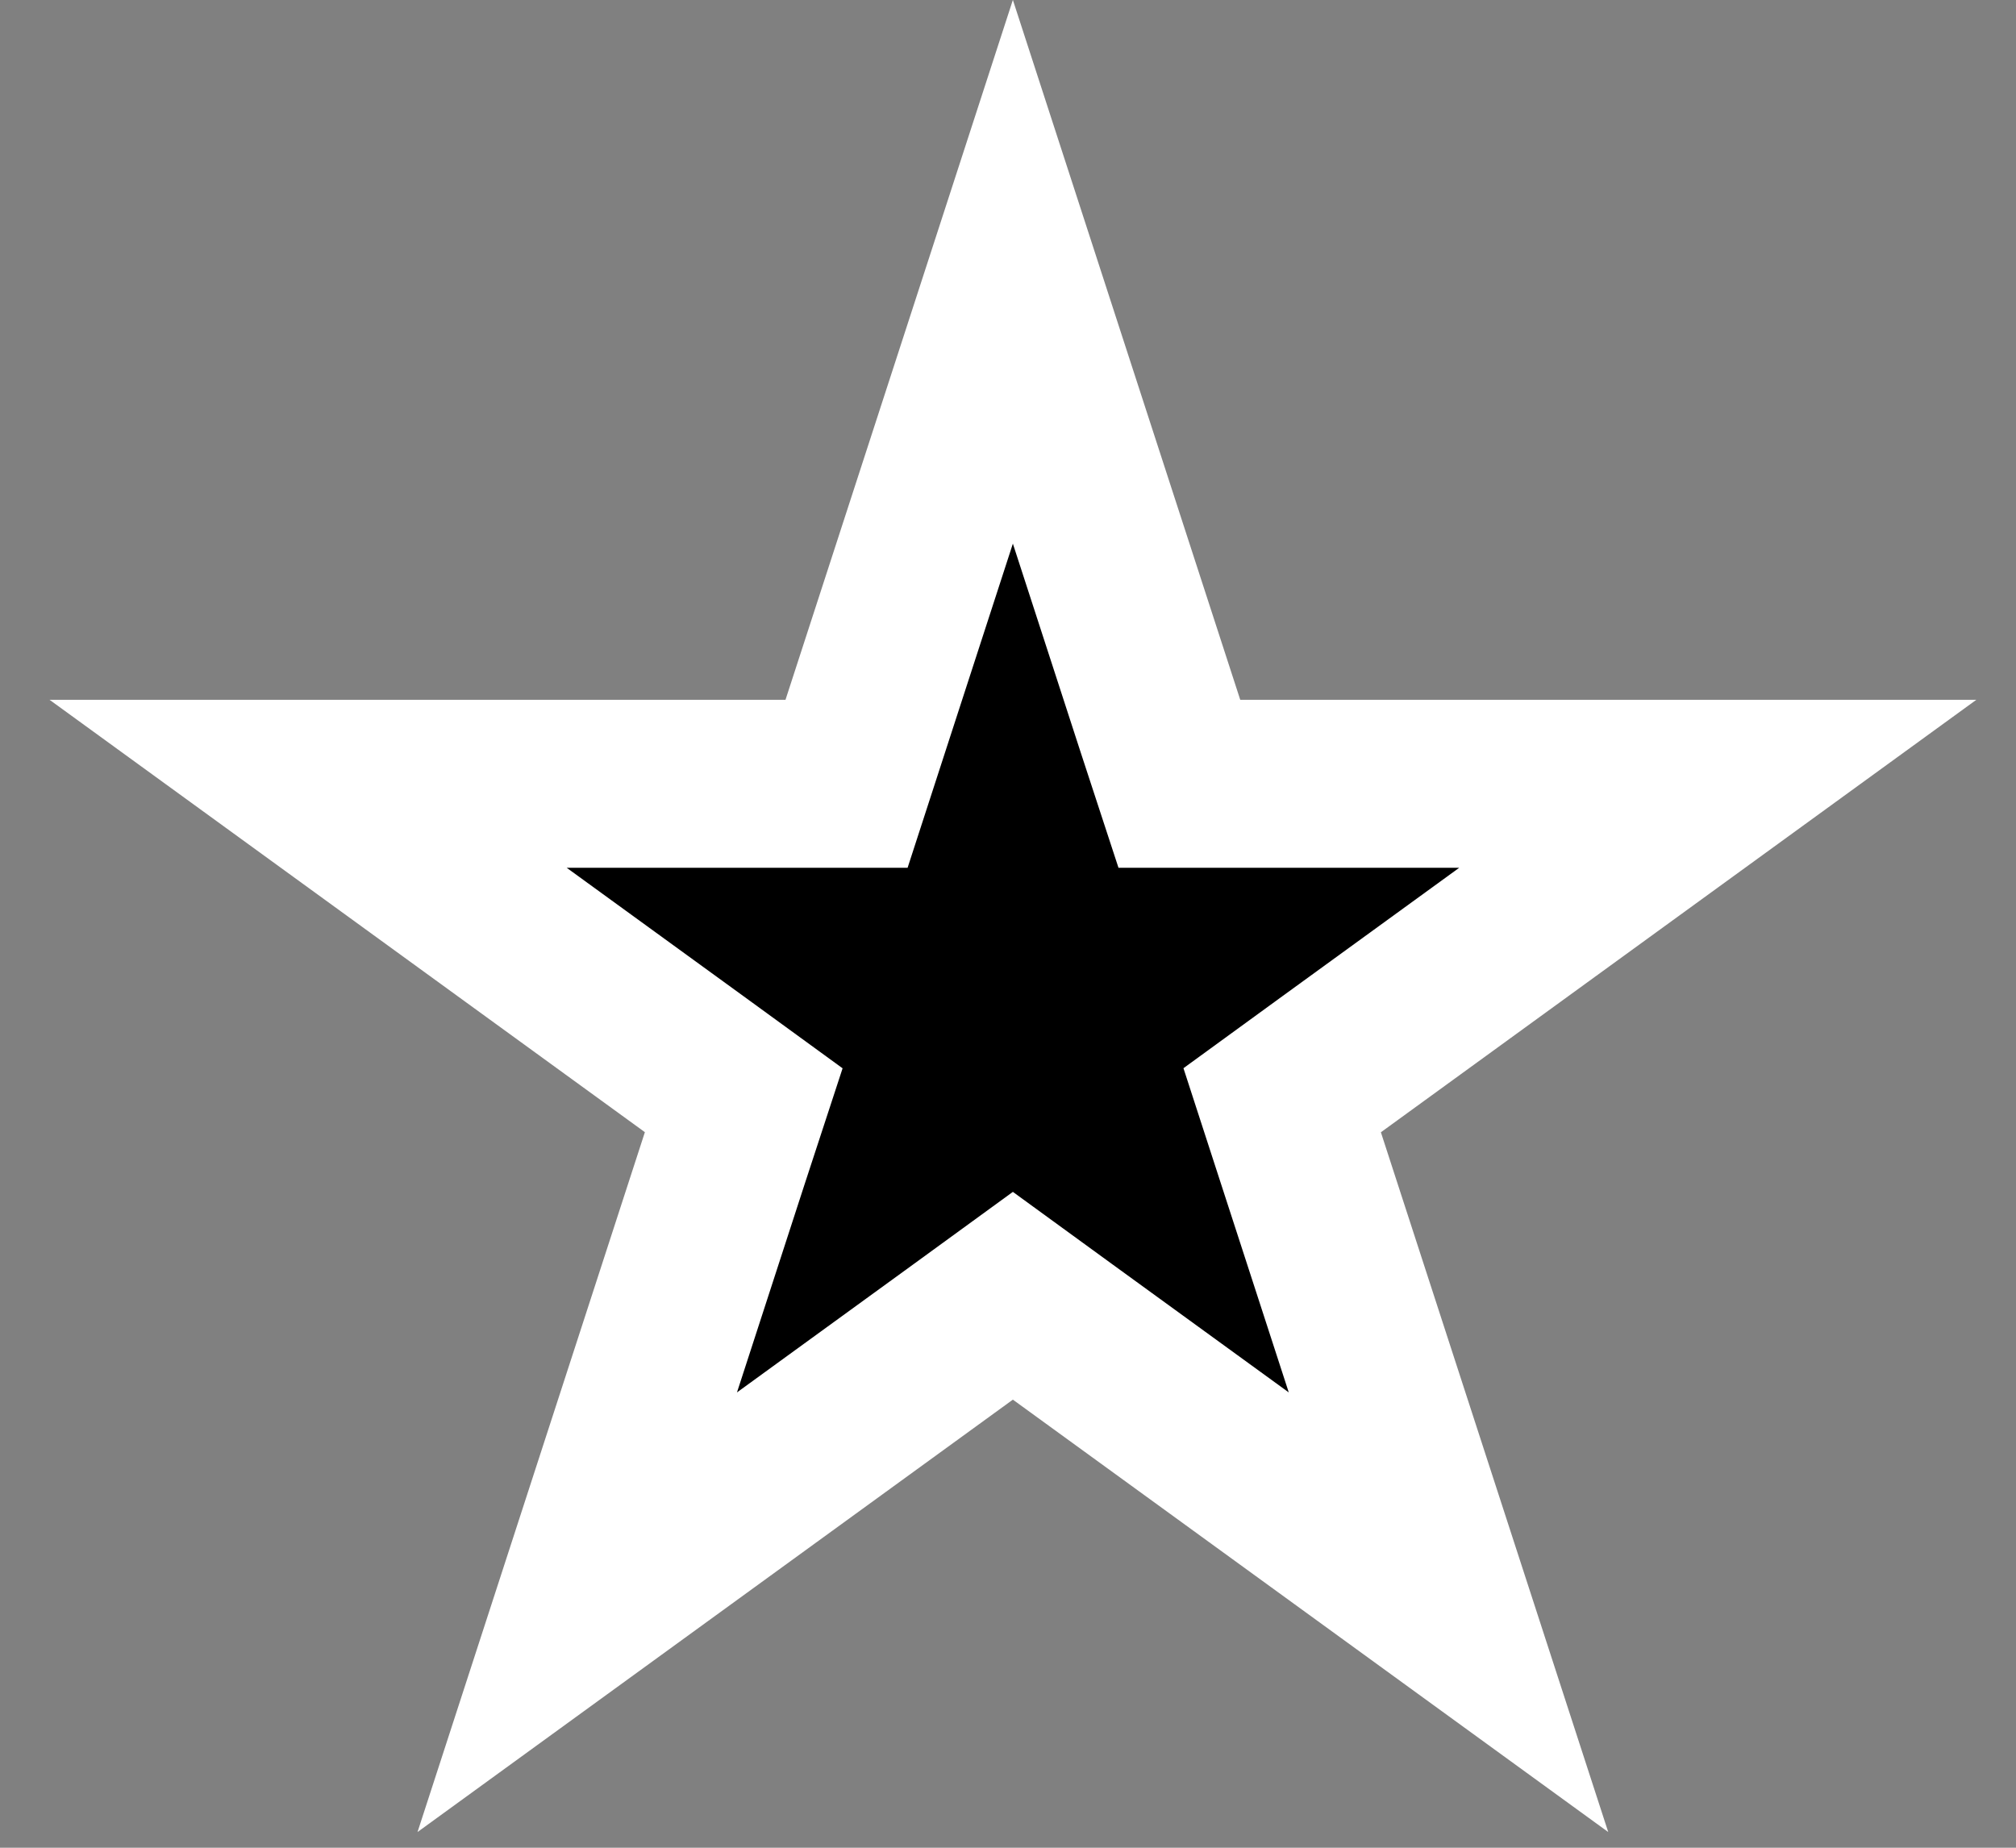 <svg xmlns="http://www.w3.org/2000/svg" viewBox="0 0 12 11" fill="currentColor"><rect x="0" y="0" width="12" height="11" fill="#808080" stroke="none"/><path d="M6.029 1.618L6.907 4.321L7.02 4.666H7.383H10.225L7.926 6.336L7.632 6.55L7.744 6.895L8.622 9.598L6.323 7.928L6.029 7.714L5.735 7.928L3.436 9.598L4.314 6.895L4.427 6.55L4.133 6.336L1.834 4.666H4.676H5.039L5.151 4.321L6.029 1.618Z" fill="currentColor" stroke="white"></path></svg>
